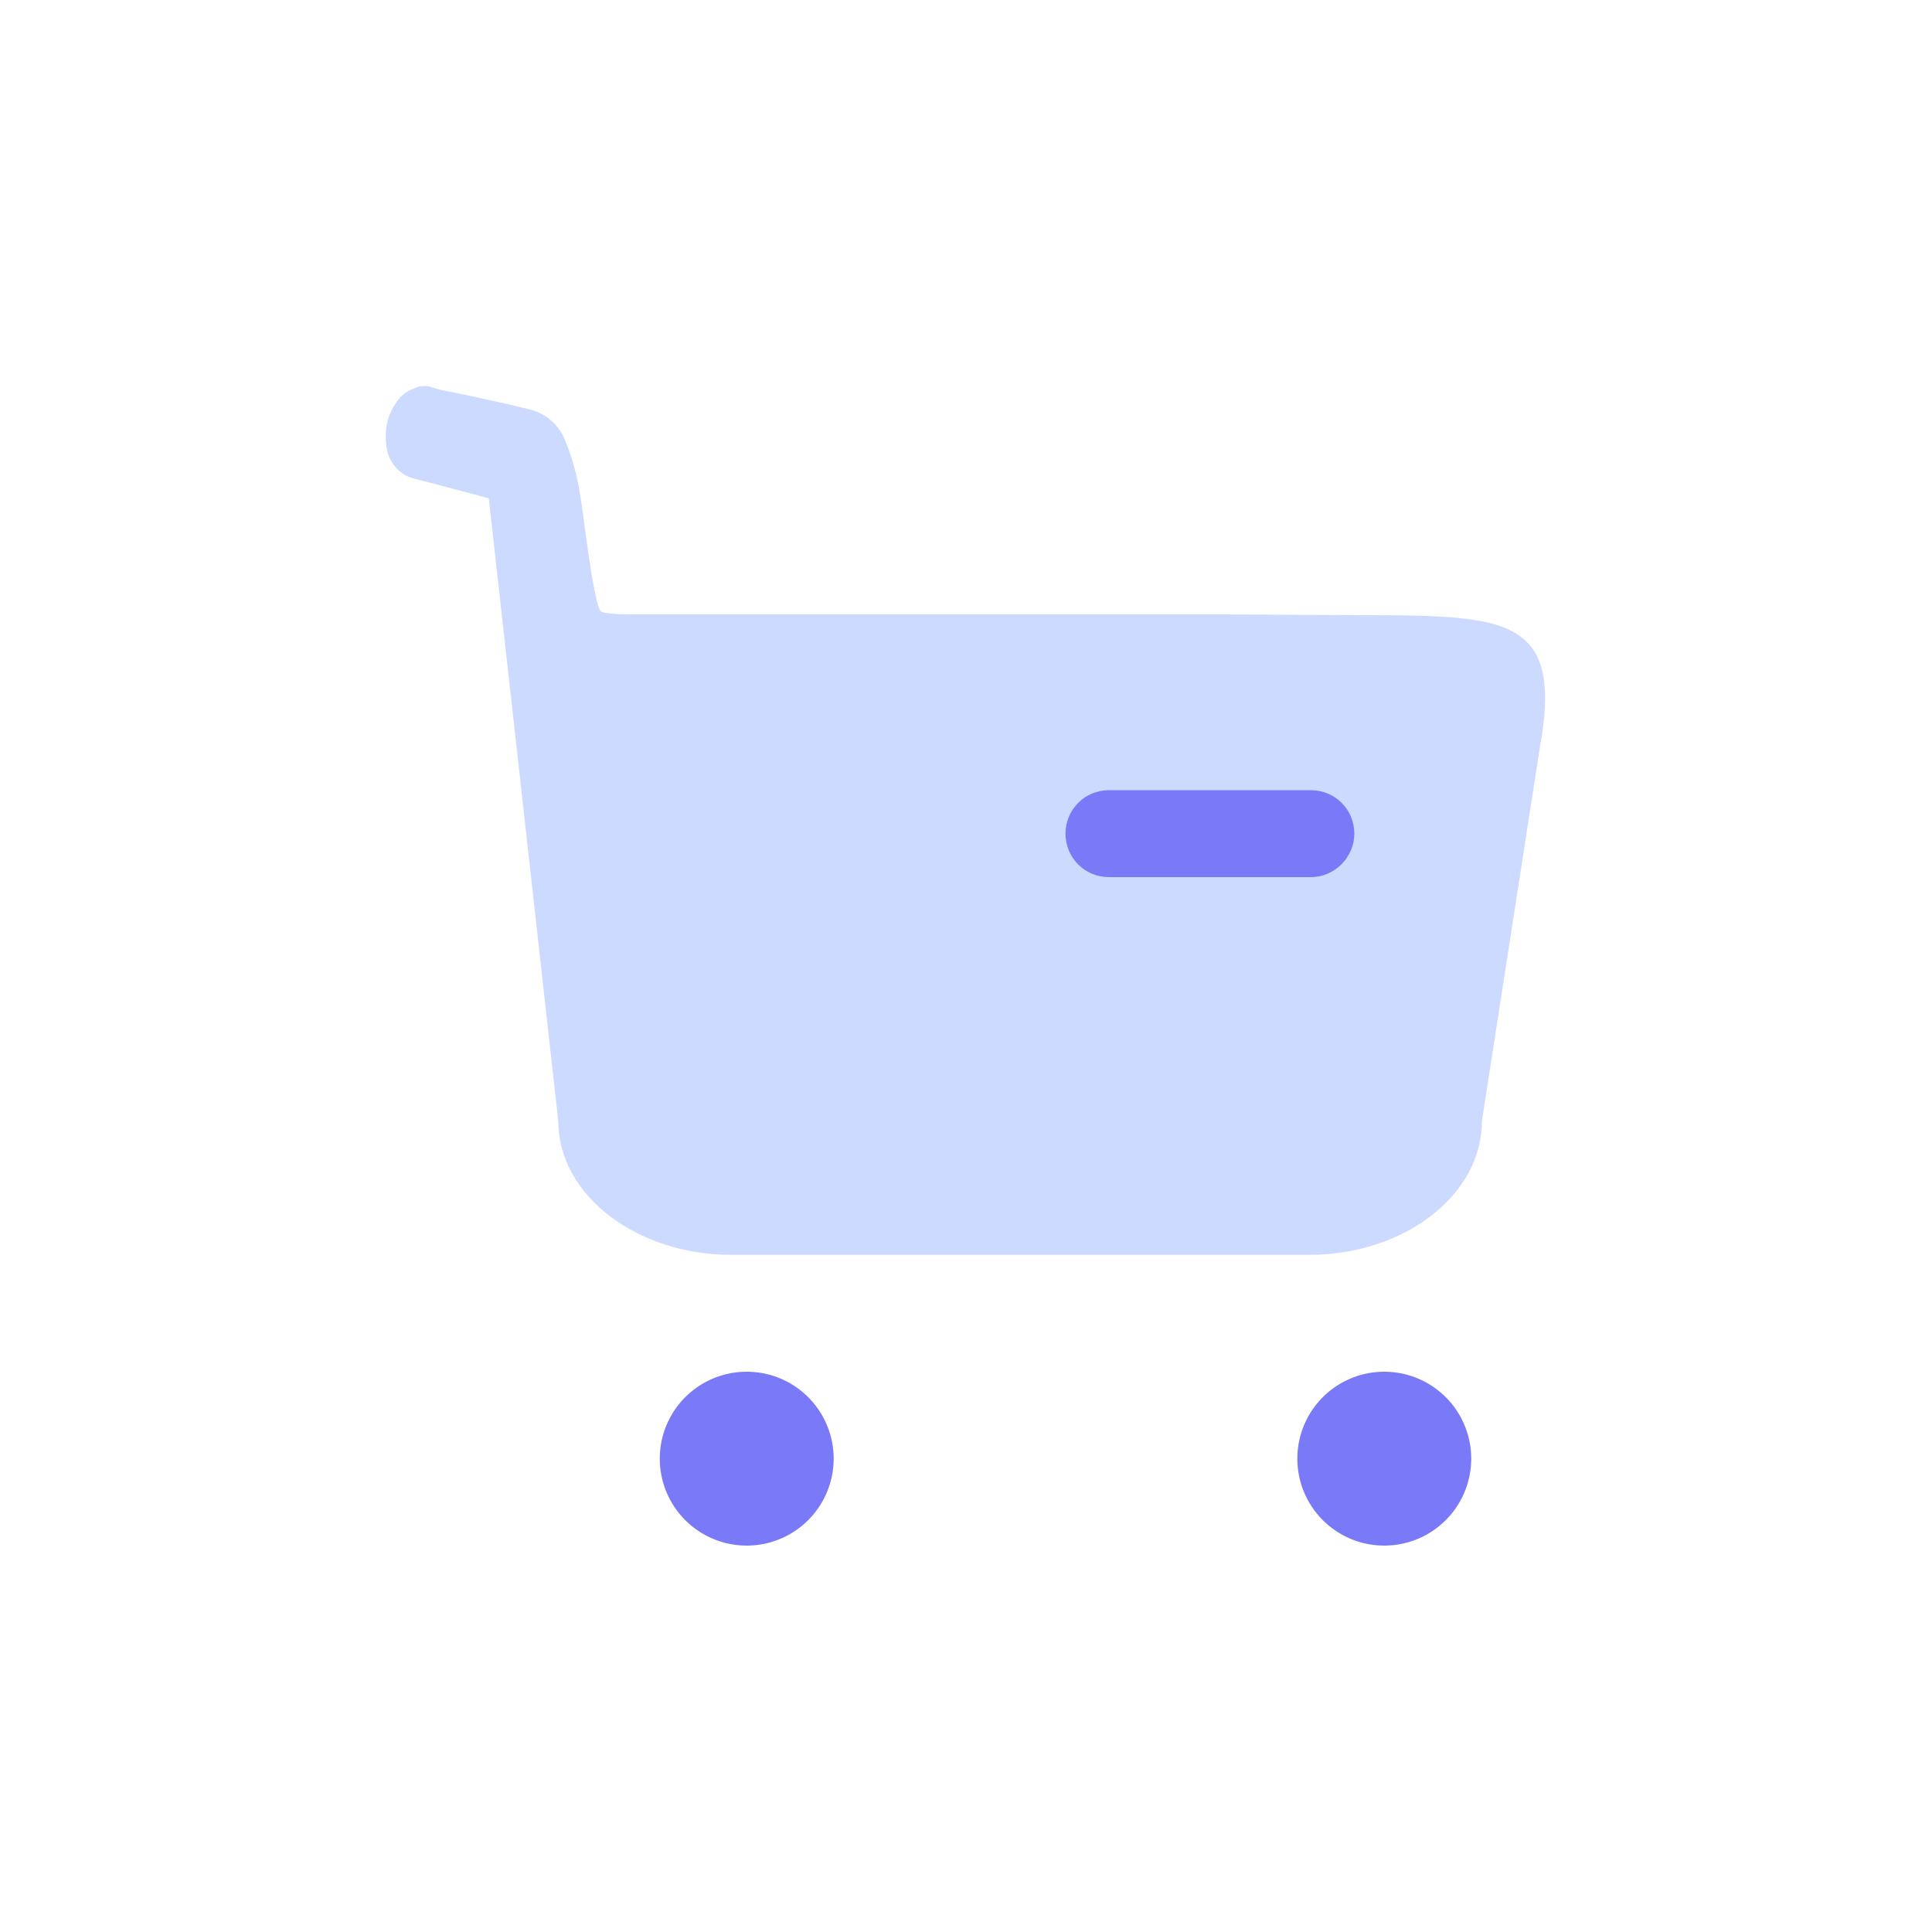<?xml version="1.0" standalone="no"?><!DOCTYPE svg PUBLIC "-//W3C//DTD SVG 1.1//EN" "http://www.w3.org/Graphics/SVG/1.1/DTD/svg11.dtd"><svg t="1652447399324" class="icon" viewBox="0 0 1024 1024" version="1.1" xmlns="http://www.w3.org/2000/svg" p-id="4840" xmlns:xlink="http://www.w3.org/1999/xlink" width="200" height="200"><defs><style type="text/css">@font-face { font-family: feedback-iconfont; src: url("//at.alicdn.com/t/font_1031158_u69w8yhxdu.woff2?t=1630033759944") format("woff2"), url("//at.alicdn.com/t/font_1031158_u69w8yhxdu.woff?t=1630033759944") format("woff"), url("//at.alicdn.com/t/font_1031158_u69w8yhxdu.ttf?t=1630033759944") format("truetype"); }
</style></defs><path d="M395.776 773.12m-46.08 0a46.08 46.08 0 1 0 92.16 0 46.08 46.08 0 1 0-92.16 0Z" fill="#7A7AF9" p-id="4841"></path><path d="M733.696 773.12m-46.08 0a46.08 46.08 0 1 0 92.16 0 46.08 46.08 0 1 0-92.16 0Z" fill="#7A7AF9" p-id="4842"></path><path d="M742.912 326.144c-11.776 0-87.04-0.512-98.816-0.512H335.36c-4.096 0-13.312 0-16.896-1.536-4.096-4.608-9.728-55.808-10.752-60.416-1.536-10.24-4.096-20.48-8.192-30.208-3.072-8.192-10.24-14.336-18.432-16.384-4.096-1.024-8.704-2.048-12.8-3.072-7.168-1.536-13.824-3.072-20.992-4.608-3.584-0.512-6.656-1.536-10.24-2.048-3.072-0.512-6.656-1.536-9.728-2.56-2.048-0.512-3.072 0-5.12 0-1.536 0.512-3.584 1.536-5.12 2.048-2.56 1.536-4.608 3.072-6.144 5.12-2.56 3.584-4.608 7.168-5.632 11.776-1.024 4.096-1.024 8.704-0.512 12.8s2.048 7.68 4.608 10.752c2.56 3.072 5.632 5.12 9.216 6.144 21.504 5.632 37.376 9.728 40.448 10.752l36.864 330.24c0 38.912 41.472 70.656 91.648 70.656h306.176c50.688 0 91.648-31.744 91.648-70.656l30.72-198.144c11.776-64-13.824-69.12-73.216-70.144z" fill="#CCDAFF" p-id="4843"></path><path d="M694.784 464.896h-107.008c-12.8 0-23.04-10.24-23.04-23.04s10.24-23.04 23.04-23.04h107.008c12.8 0 23.04 10.24 23.04 23.04 0 12.288-10.24 23.04-23.04 23.04z" fill="#7A7AF9" p-id="4844"></path></svg>